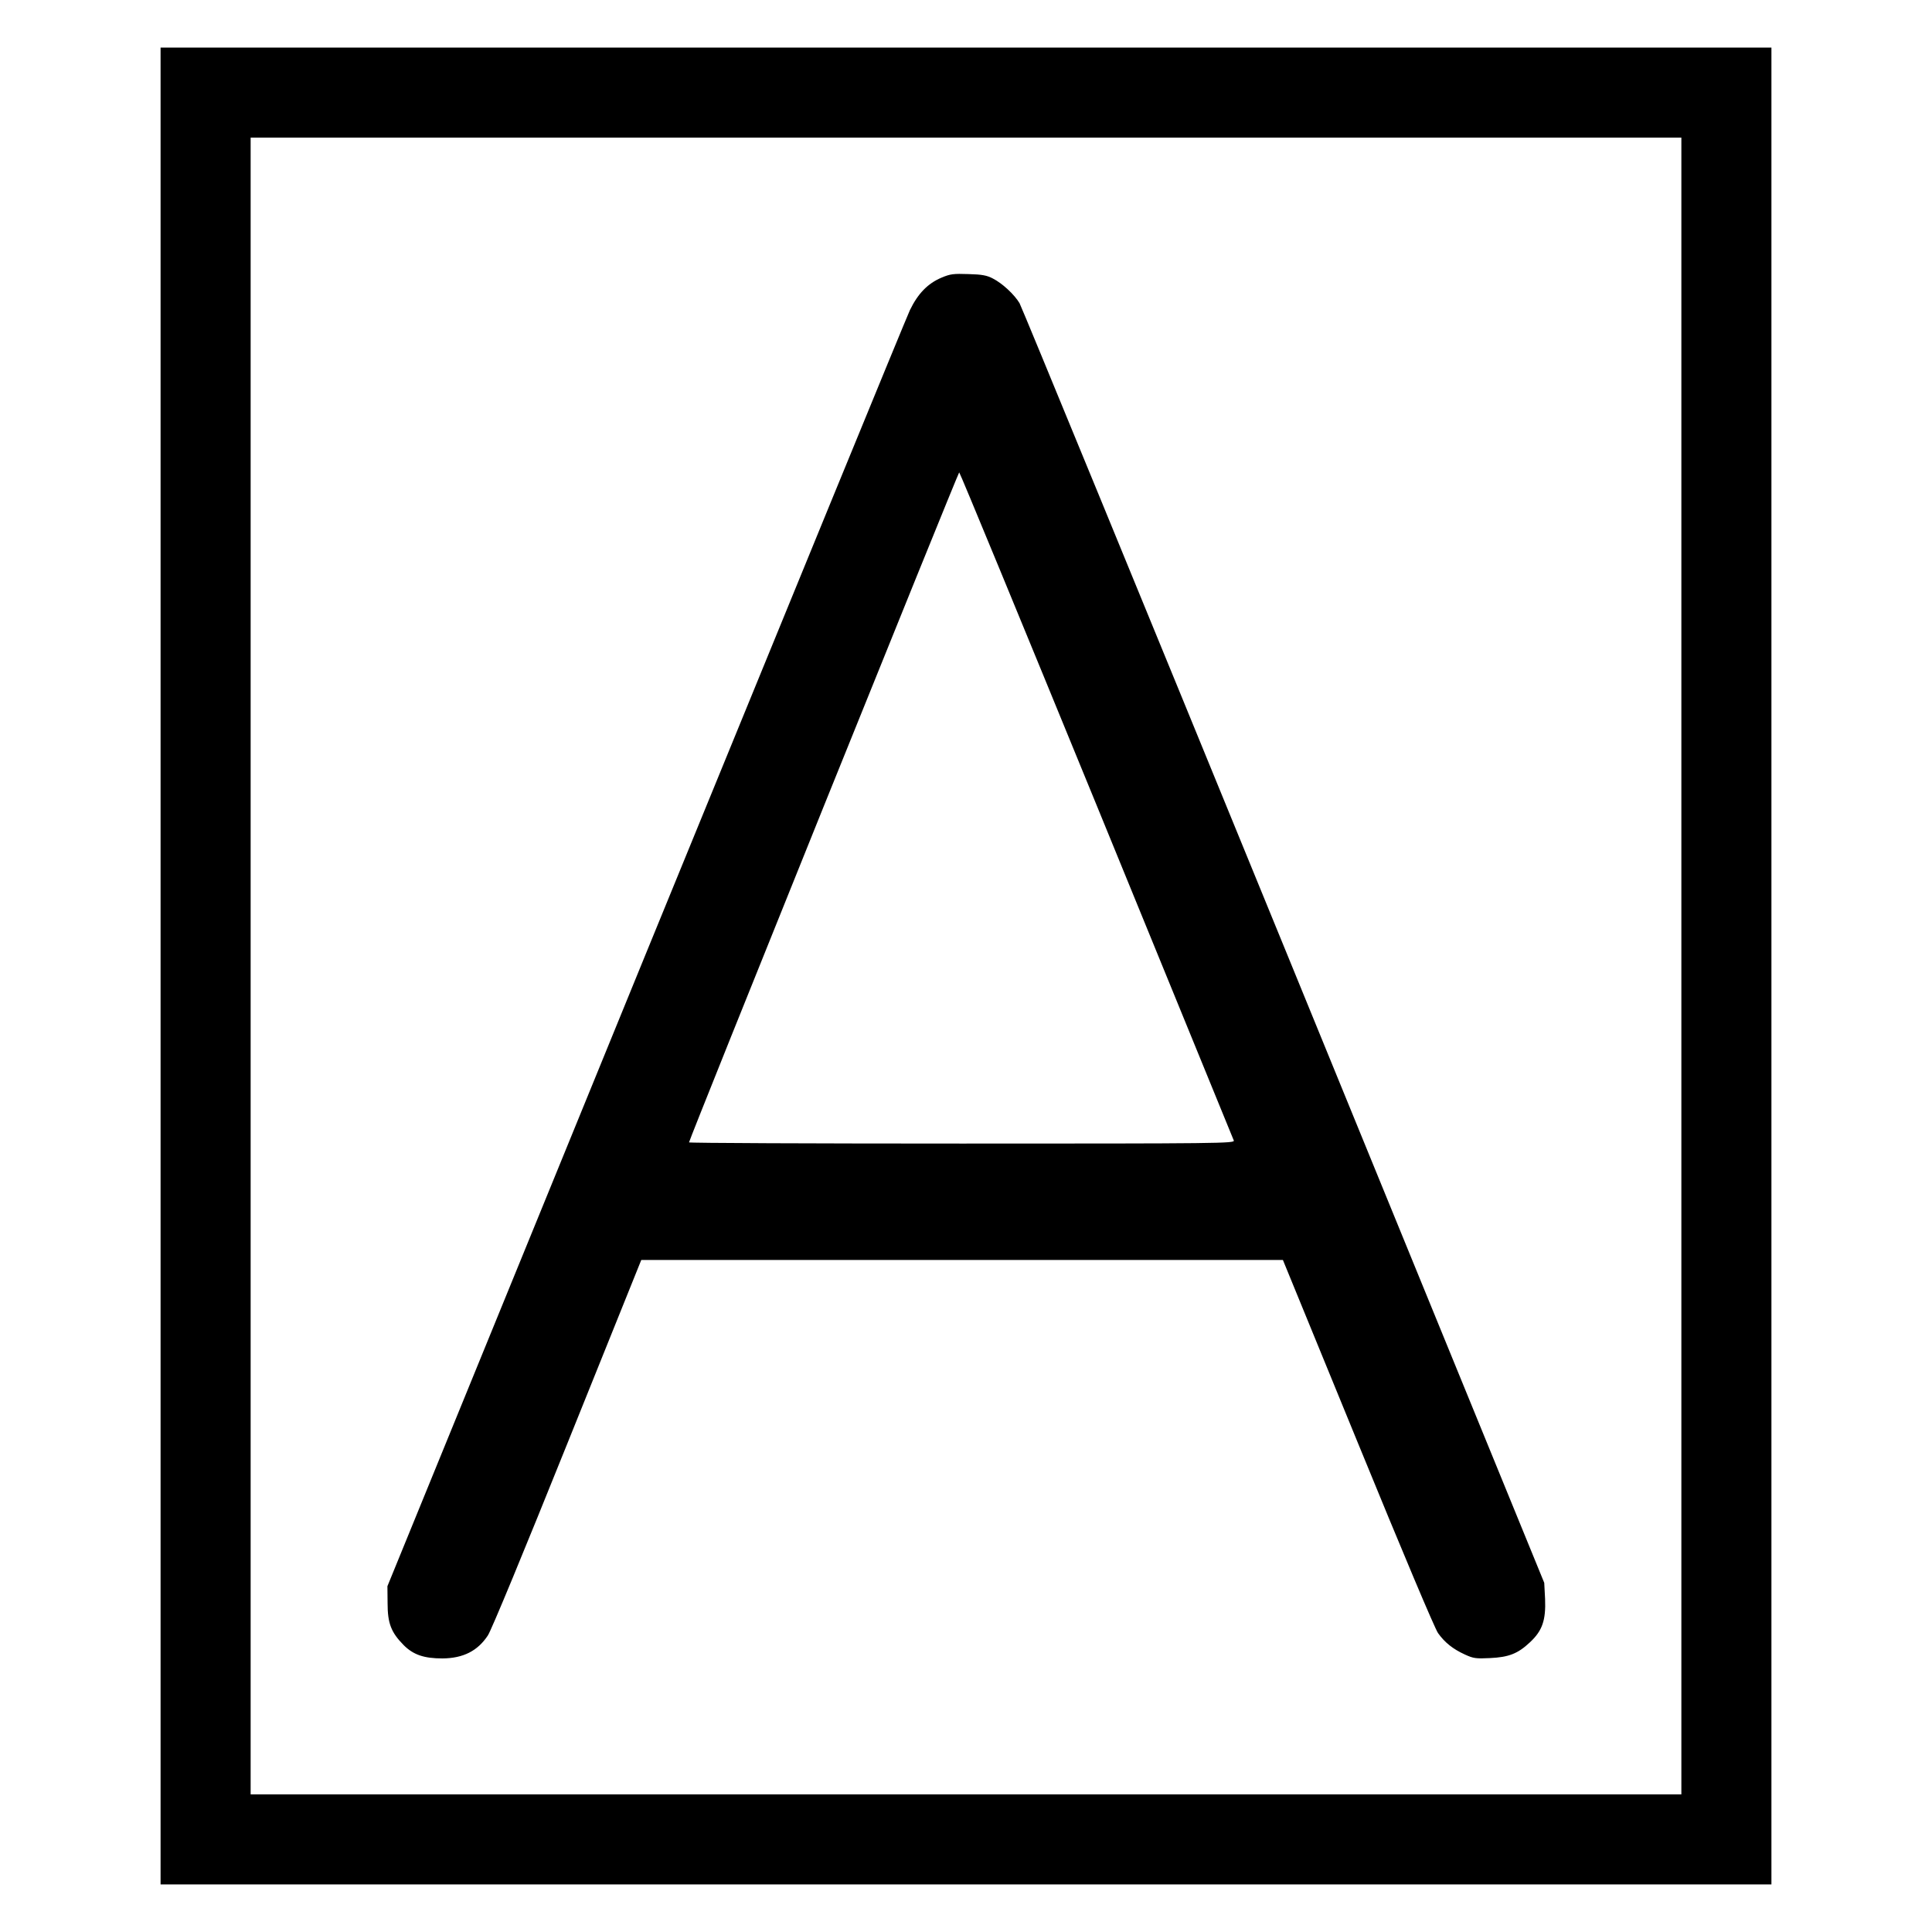 <?xml version="1.0" standalone="no"?>
<!DOCTYPE svg PUBLIC "-//W3C//DTD SVG 20010904//EN"
 "http://www.w3.org/TR/2001/REC-SVG-20010904/DTD/svg10.dtd">
<svg version="1.0" xmlns="http://www.w3.org/2000/svg"
 width="200pt" height="200pt" viewBox="0 0 1000 1137"
 preserveAspectRatio="xMidYMid meet">

<g transform="translate(0,1137) scale(0.1,-0.1)"
fill="#000000" stroke="none">
<path d="M260 5685 l0 -5405 4740 0 4740 0 0 5405 0 5405 -4740 0 -4740 0 0
-5405z m8950 0 l0 -4875 -4210 0 -4210 0 0 4875 0 4875 4210 0 4210 0 0 -4875z"/>
<path d="M4856 9736 c-81 -34 -139 -94 -186 -191 -21 -44 -721 -1752 -1557
-3795 l-1518 -3715 1 -100 c0 -119 21 -172 95 -247 57 -57 120 -78 228 -78
122 1 207 44 267 135 20 29 215 501 468 1130 l435 1080 1888 0 1888 0 441
-1076 c268 -655 453 -1093 472 -1120 40 -56 88 -94 158 -126 50 -23 65 -25
147 -21 111 5 165 26 236 93 73 68 94 130 89 255 l-5 95 -1532 3745 c-843
2060 -1543 3763 -1556 3786 -30 50 -100 116 -157 145 -34 18 -63 24 -143 26
-89 3 -107 1 -159 -21z m912 -3103 c441 -1077 804 -1966 808 -1975 6 -17 -75
-18 -1600 -18 -883 0 -1606 3 -1606 7 0 16 1584 3943 1590 3943 4 0 367 -881
808 -1957z"/>
</g>
</svg>
